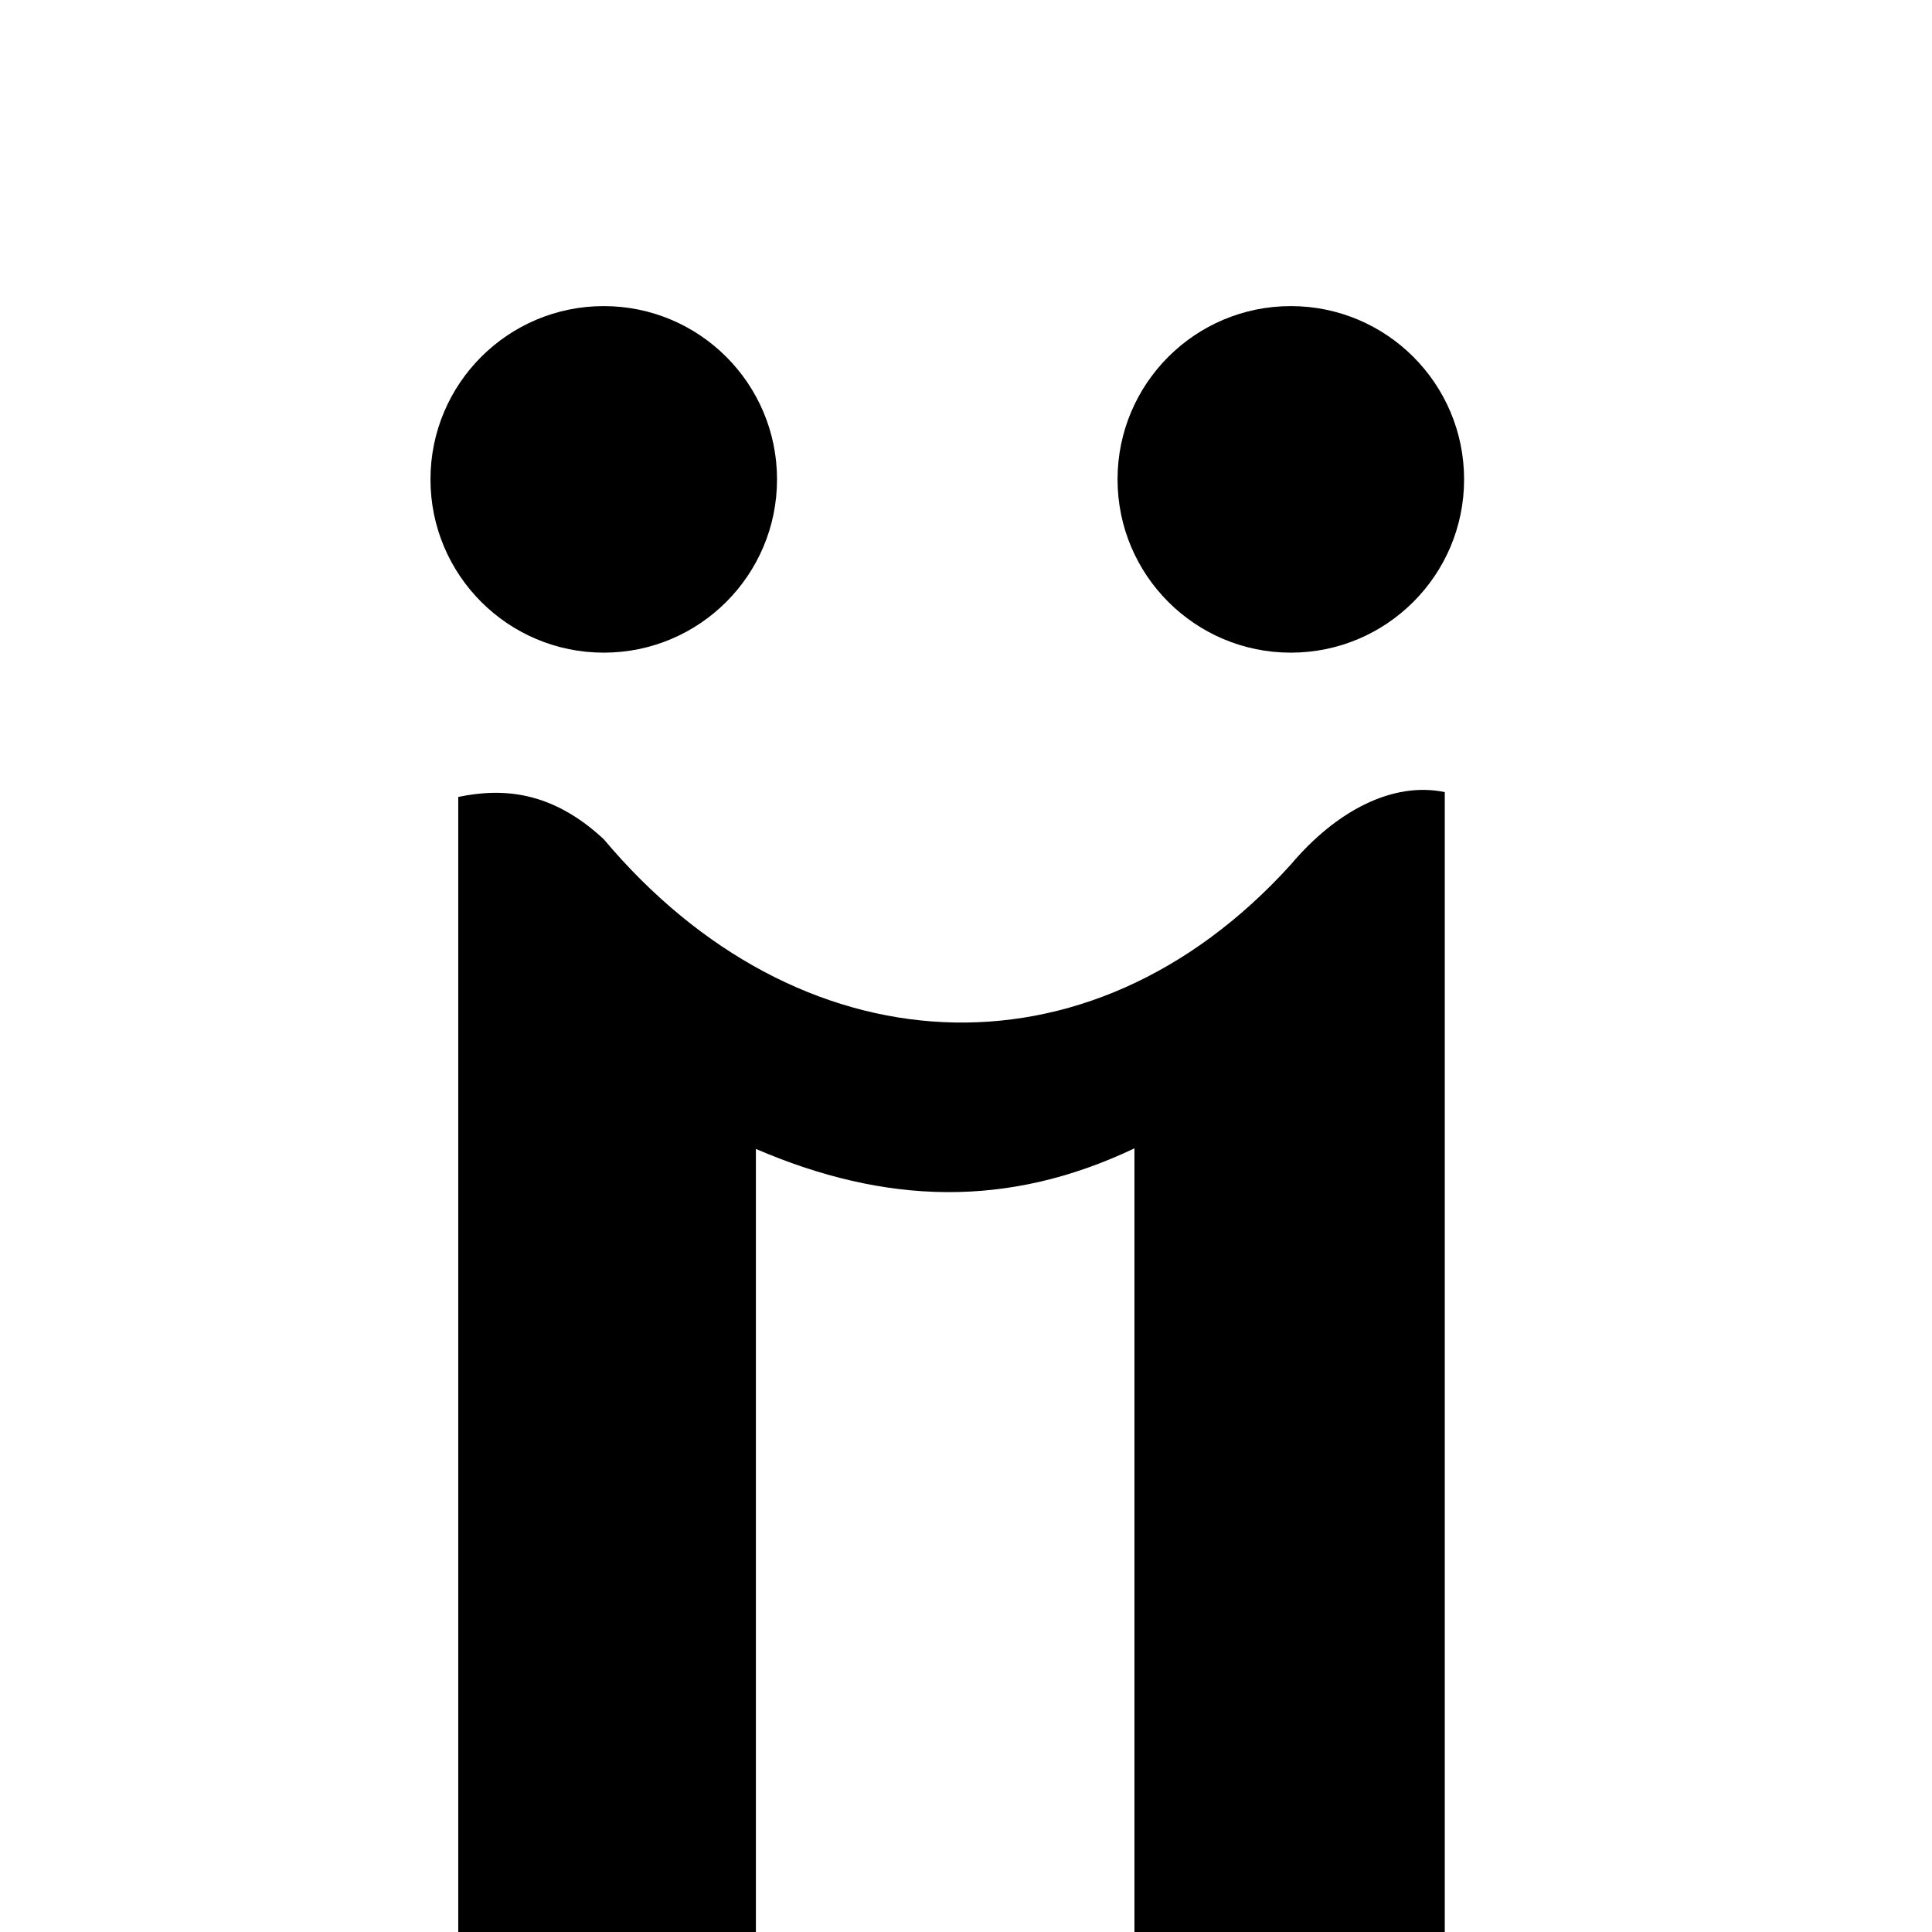 <svg xmlns="http://www.w3.org/2000/svg" width="32" height="32"><path d="M21.38 14.32c-3.36 3.71-8.18 3.39-11.38-.42-.87-.81-1.69-.85-2.41-.7V32h4.93V19.03c2.14.92 4.17.99 6.27-.01V32h5.14V13.12c-.86-.18-1.8.31-2.55 1.2z"/><circle cx="10" cy="7.94" r="2.87"/><circle cx="21.38" cy="7.94" r="2.87"/></svg>
